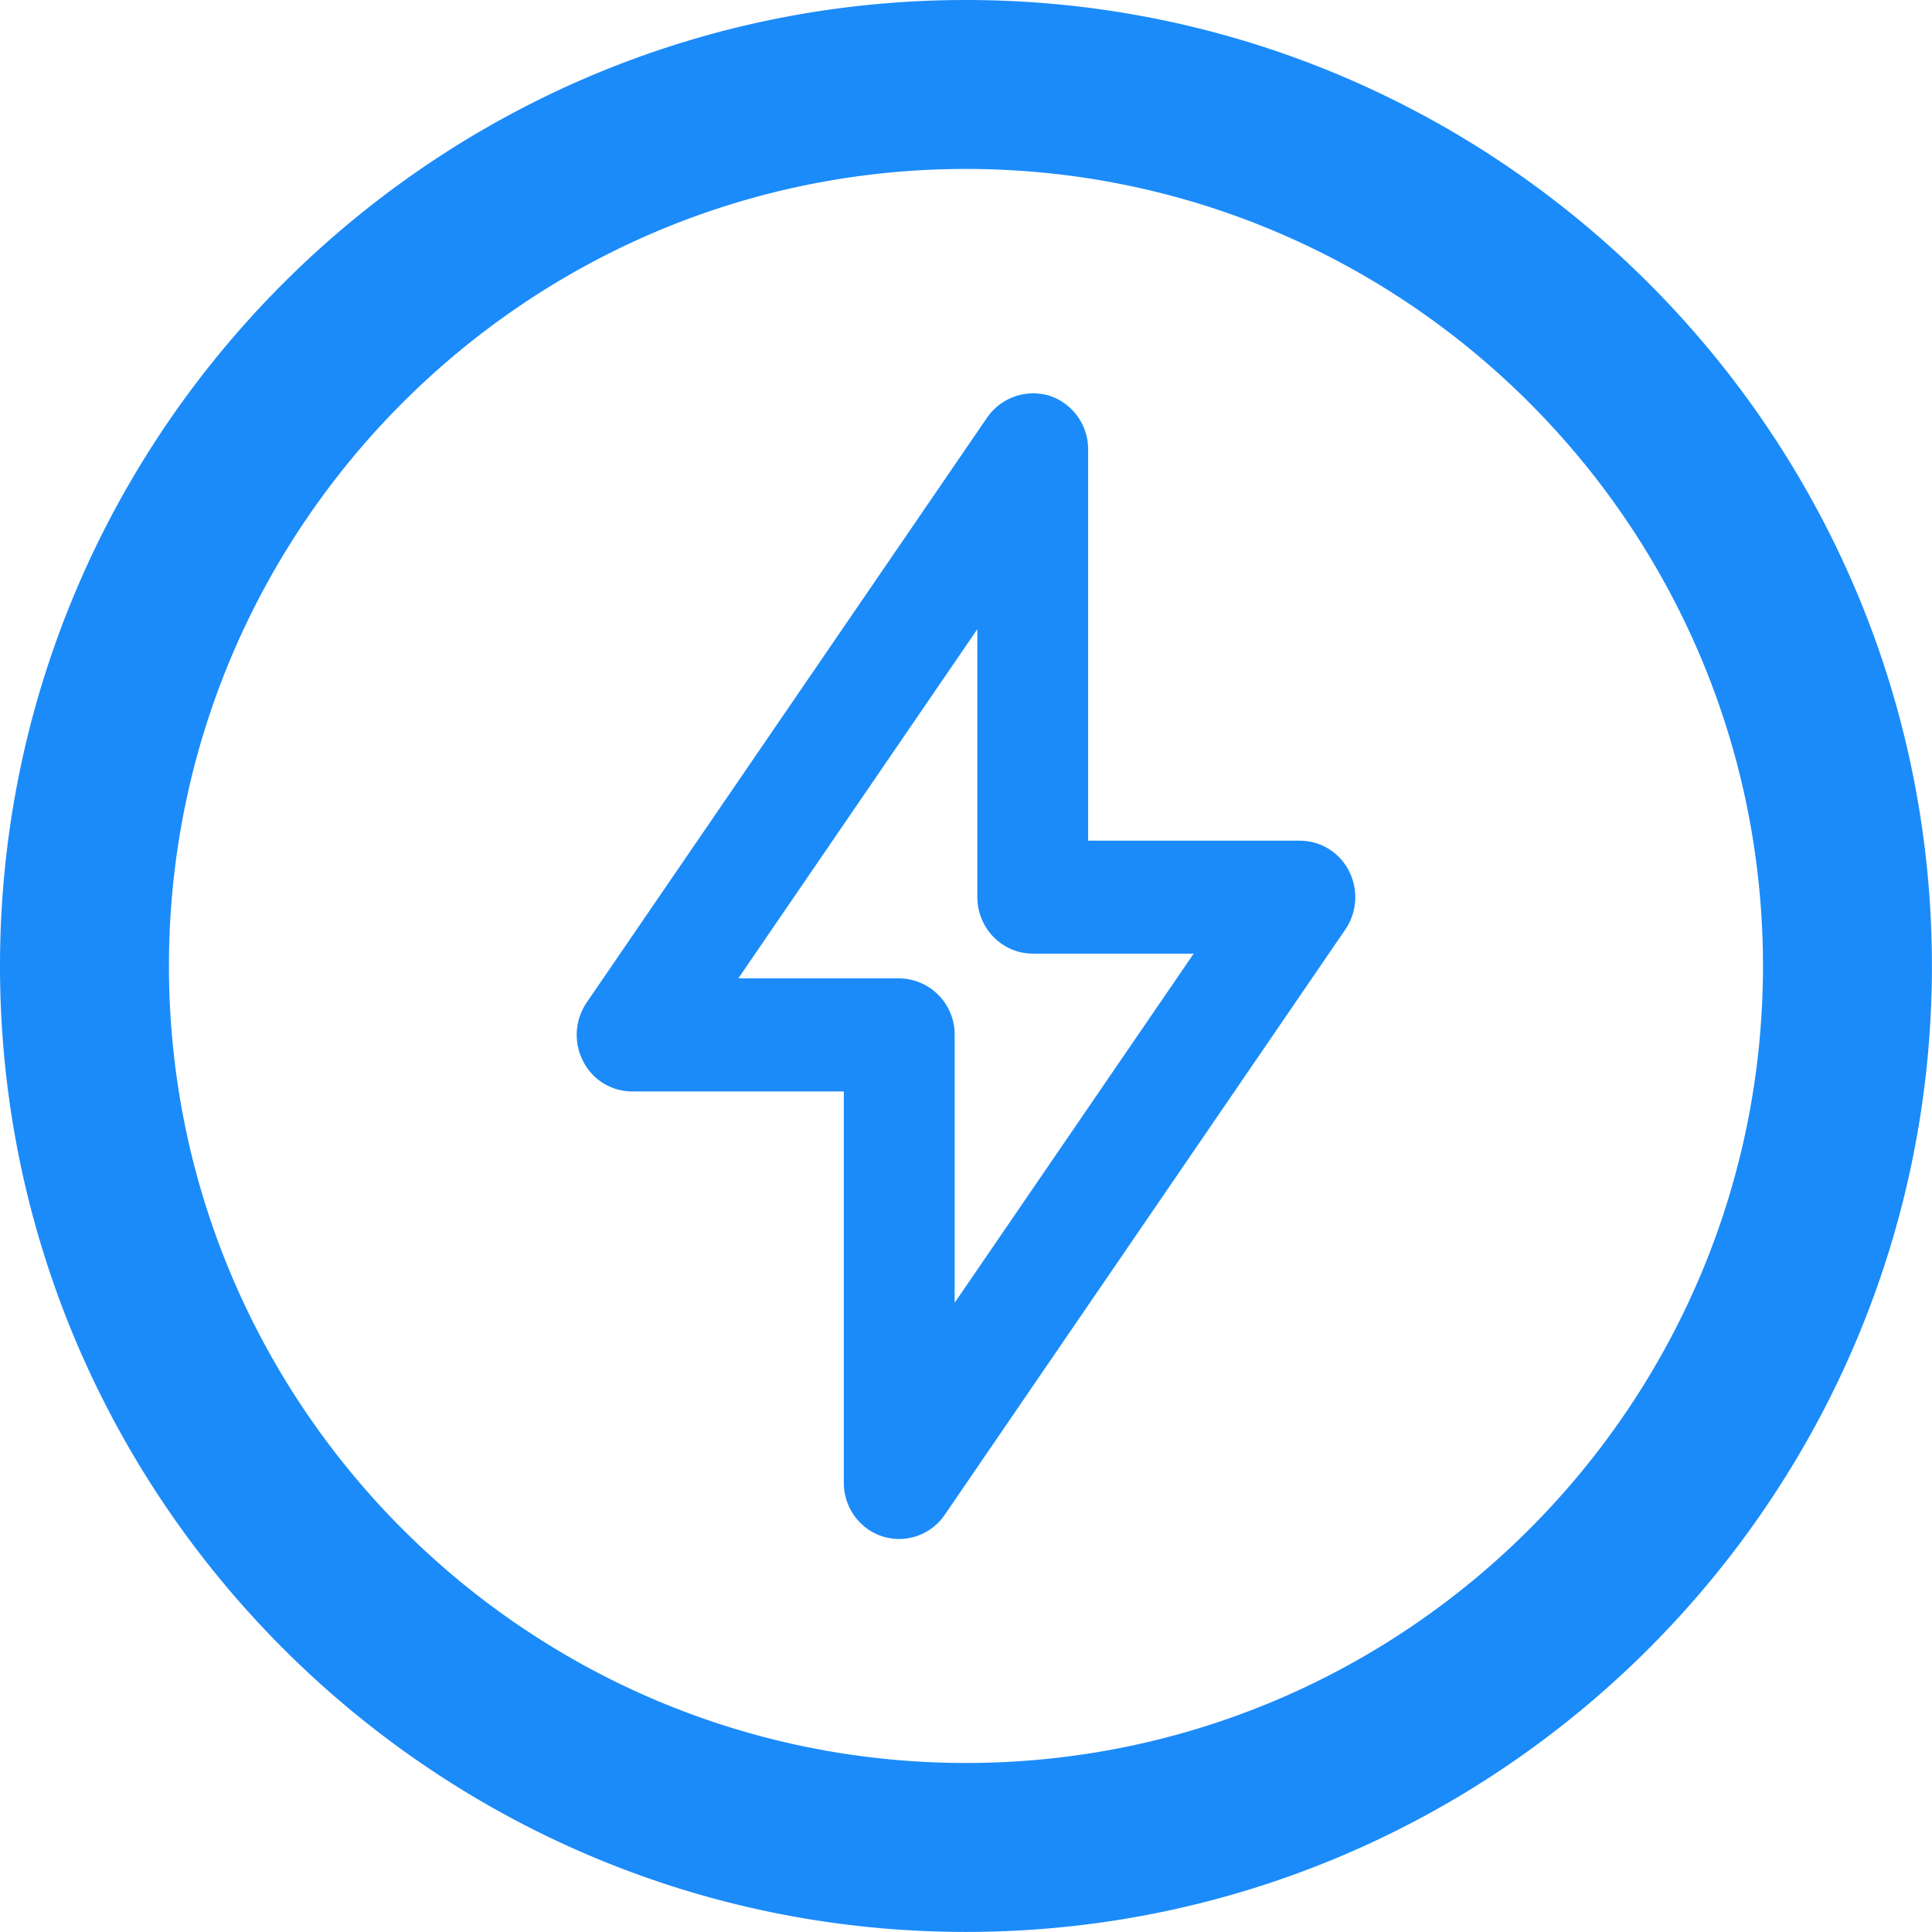 <svg xmlns="http://www.w3.org/2000/svg" width="26.301" height="26.3" viewBox="0 0 26.301 26.3"><path fill="#1b8bf9" d="M13.15 0C5.9 0 0 5.9 0 13.15S5.9 26.3 13.15 26.3 26.3 20.401 26.3 13.15C26.3 5.9 20.402 0 13.15 0zm0 24C7.167 24 2.3 19.133 2.3 13.15S7.168 2.3 13.15 2.3 24 7.167 24 13.15 19.133 24 13.15 24zm4.546-12.556h-2.883V6.12a.766.766 0 0 0-.524-.732.764.764 0 0 0-.848.292l-5.456 7.97a.781.781 0 0 0-.051.788.746.746 0 0 0 .67.42h2.883v5.325c0 .334.21.629.524.732a.751.751 0 0 0 .849-.292l5.455-7.97a.782.782 0 0 0 .052-.79.749.749 0 0 0-.67-.418zm-4.7 6.291v-3.647a.763.763 0 0 0-.755-.769h-2.19l3.254-4.754v3.647c0 .425.339.77.755.77h2.19l-3.254 4.753z"/></svg>